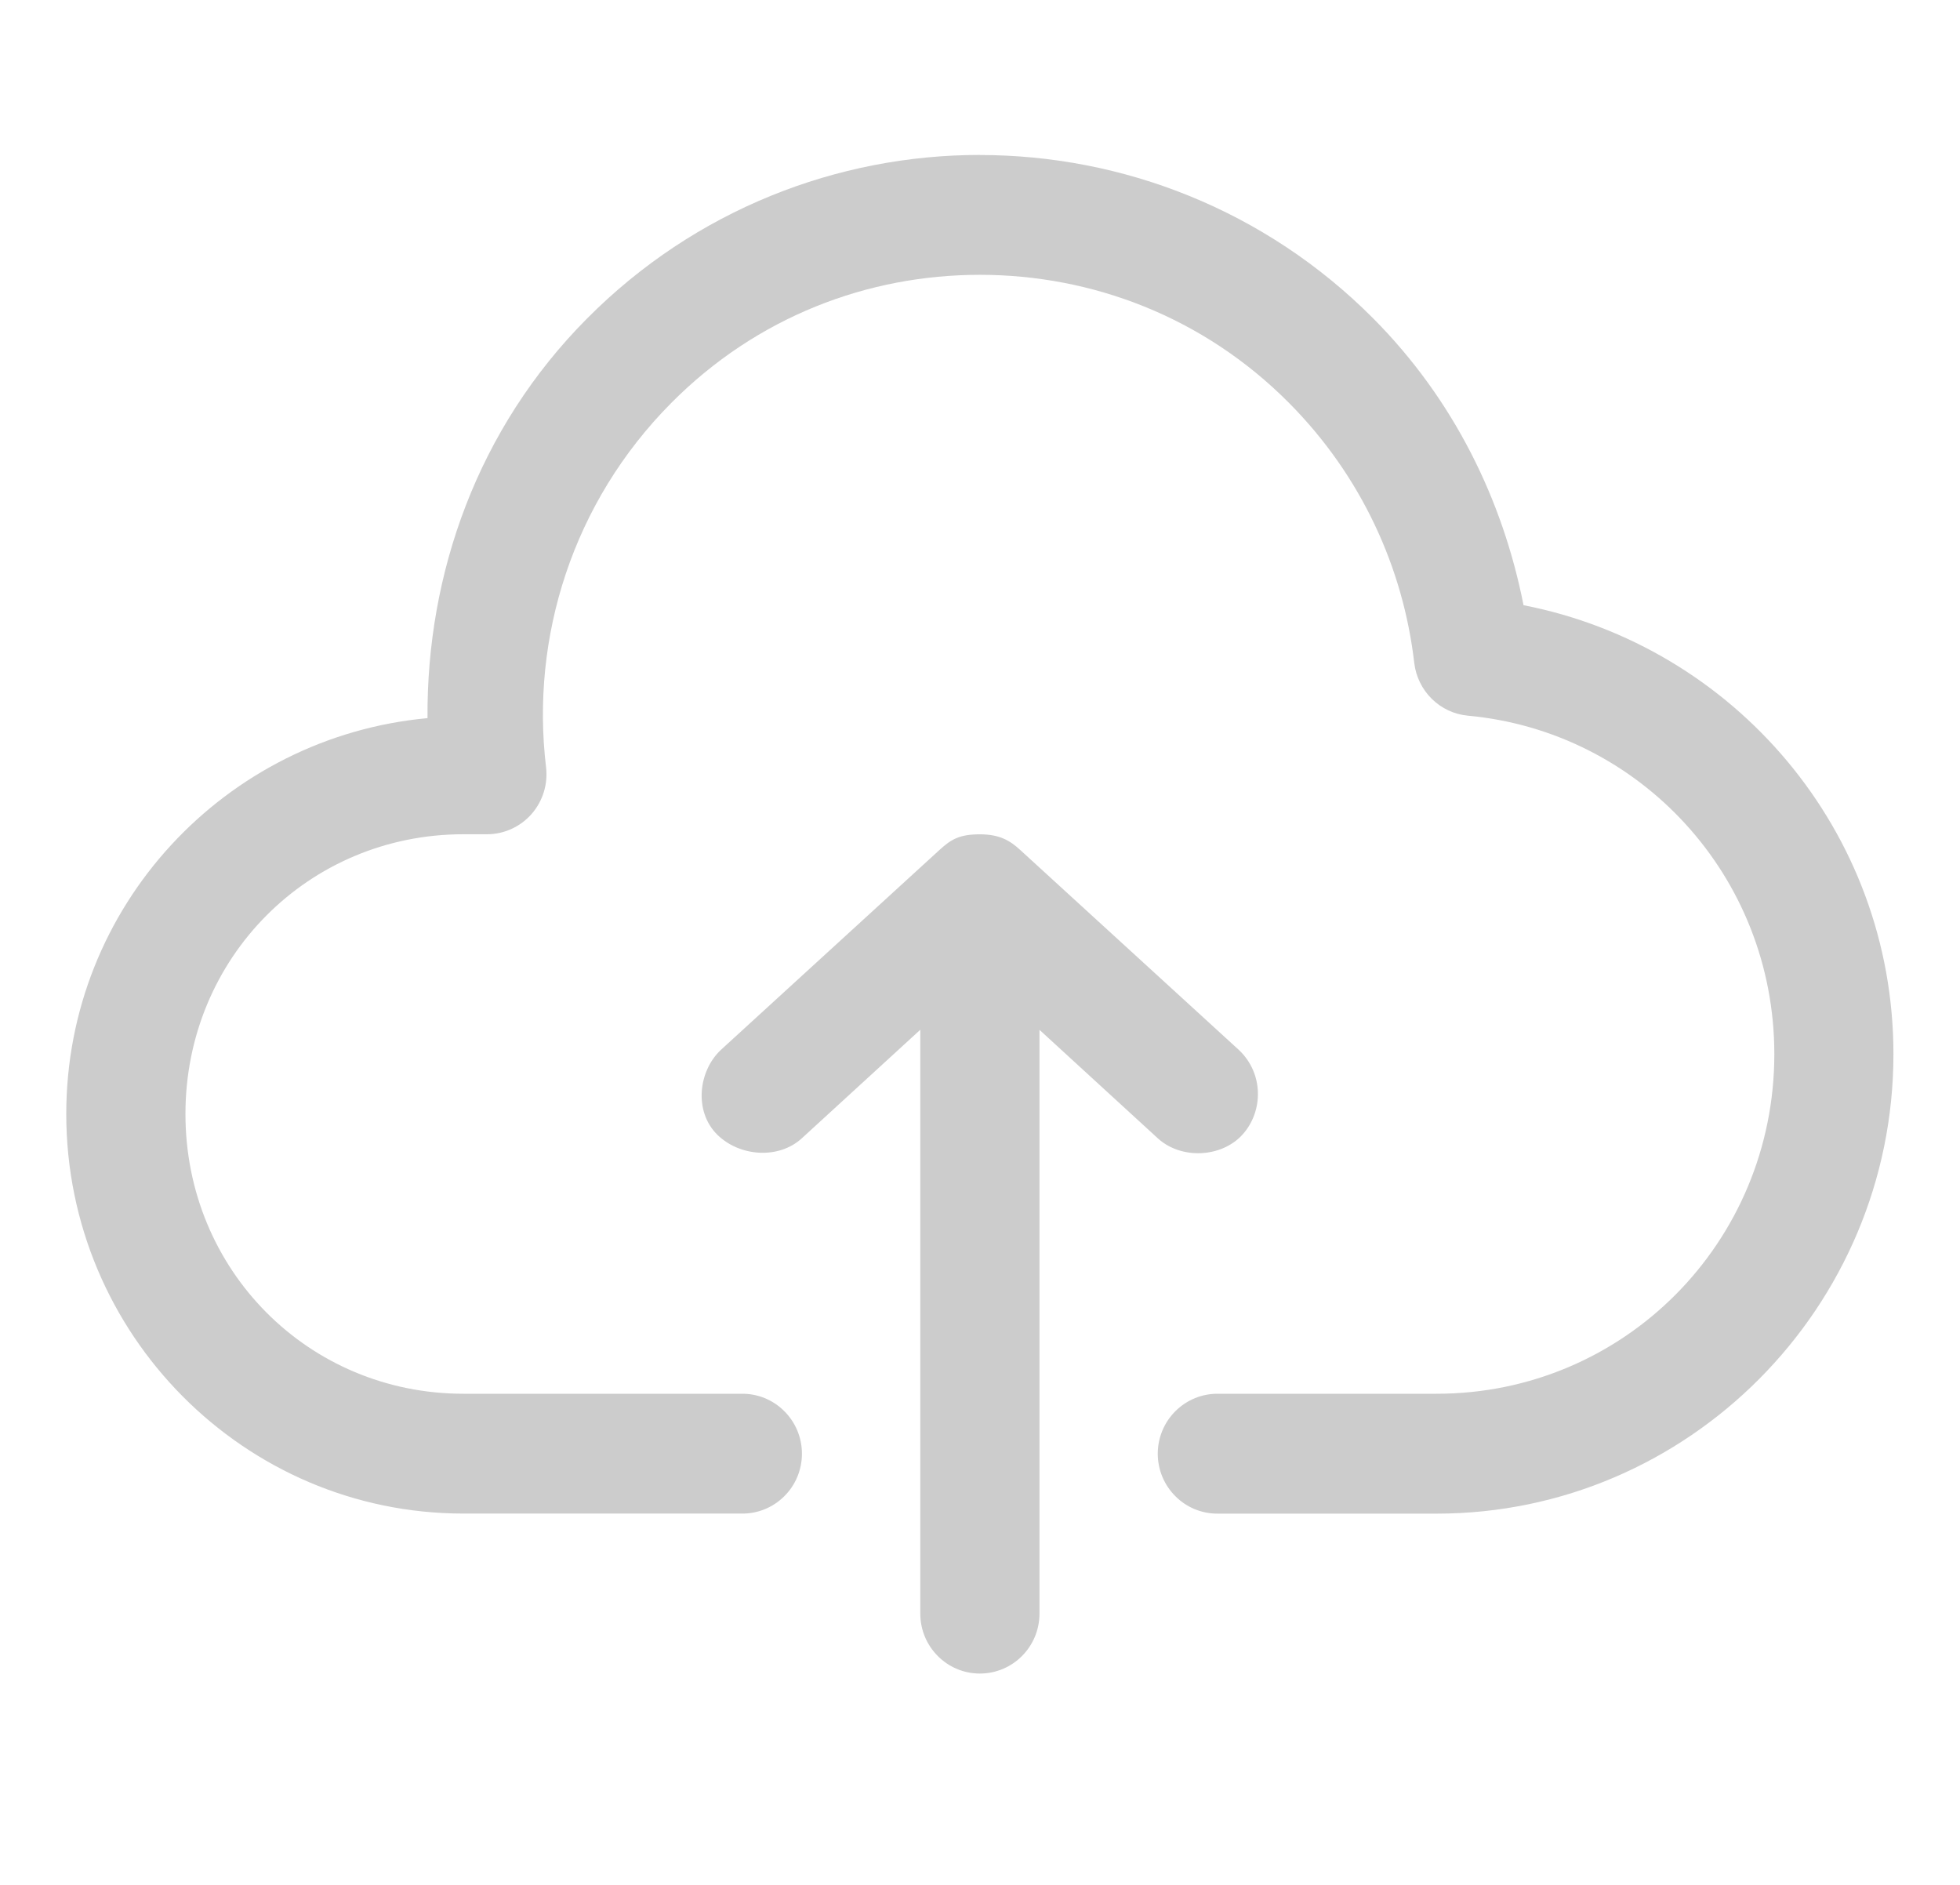 <svg width="26" height="25" viewBox="0 0 26 25" fill="none" xmlns="http://www.w3.org/2000/svg">
<g clip-path="url(#clip0_1459_156297)">
<path d="M12.998 2.056C14.884 2.056 16.78 2.779 18.218 4.225C19.287 5.301 19.936 6.635 20.21 8.027C23.001 8.571 25.117 11.022 25.117 13.981C25.117 17.338 22.395 20.076 19.058 20.076H16.16C15.948 20.079 15.744 19.997 15.594 19.847C15.443 19.698 15.358 19.494 15.358 19.281C15.358 19.069 15.443 18.864 15.594 18.715C15.744 18.566 15.948 18.483 16.16 18.486H19.058C21.541 18.486 23.537 16.478 23.537 13.981C23.537 11.622 21.753 9.701 19.469 9.492C19.29 9.475 19.122 9.396 18.994 9.27C18.865 9.143 18.783 8.976 18.761 8.797C18.616 7.536 18.061 6.312 17.098 5.343C15.964 4.202 14.484 3.645 12.998 3.645C11.512 3.645 10.042 4.2 8.906 5.343C7.594 6.663 7.039 8.456 7.243 10.171C7.271 10.397 7.202 10.624 7.052 10.796C6.903 10.966 6.687 11.065 6.461 11.065H6.148C4.091 11.065 2.46 12.707 2.46 14.775C2.46 16.845 4.091 18.486 6.148 18.486H9.837C10.048 18.483 10.252 18.565 10.402 18.715C10.553 18.864 10.638 19.068 10.638 19.281C10.638 19.494 10.554 19.697 10.402 19.847C10.252 19.996 10.048 20.079 9.837 20.075H6.148C3.243 20.076 0.879 17.698 0.879 14.775C0.879 12.017 2.991 9.772 5.671 9.525C5.658 7.606 6.336 5.684 7.787 4.225C9.223 2.779 11.113 2.055 12.998 2.055V2.056ZM12.998 11.066C13.262 11.066 13.401 11.151 13.534 11.274L16.432 13.924C16.766 14.236 16.76 14.743 16.481 15.05C16.201 15.357 15.668 15.379 15.361 15.1L13.789 13.659V21.402C13.789 21.841 13.435 22.197 12.998 22.197C12.562 22.197 12.208 21.841 12.208 21.402V13.658L10.635 15.099C10.328 15.379 9.811 15.341 9.515 15.05C9.204 14.743 9.261 14.206 9.565 13.923L12.463 11.273C12.619 11.129 12.734 11.066 12.998 11.066V11.066Z" fill="#CCCCCC"/>
</g>
<defs>
<clipPath id="clip0_1459_156297">
<rect width="24.238" height="24.238" fill="white" transform="translate(0.879)"/>
</clipPath>
</defs>
</svg>
